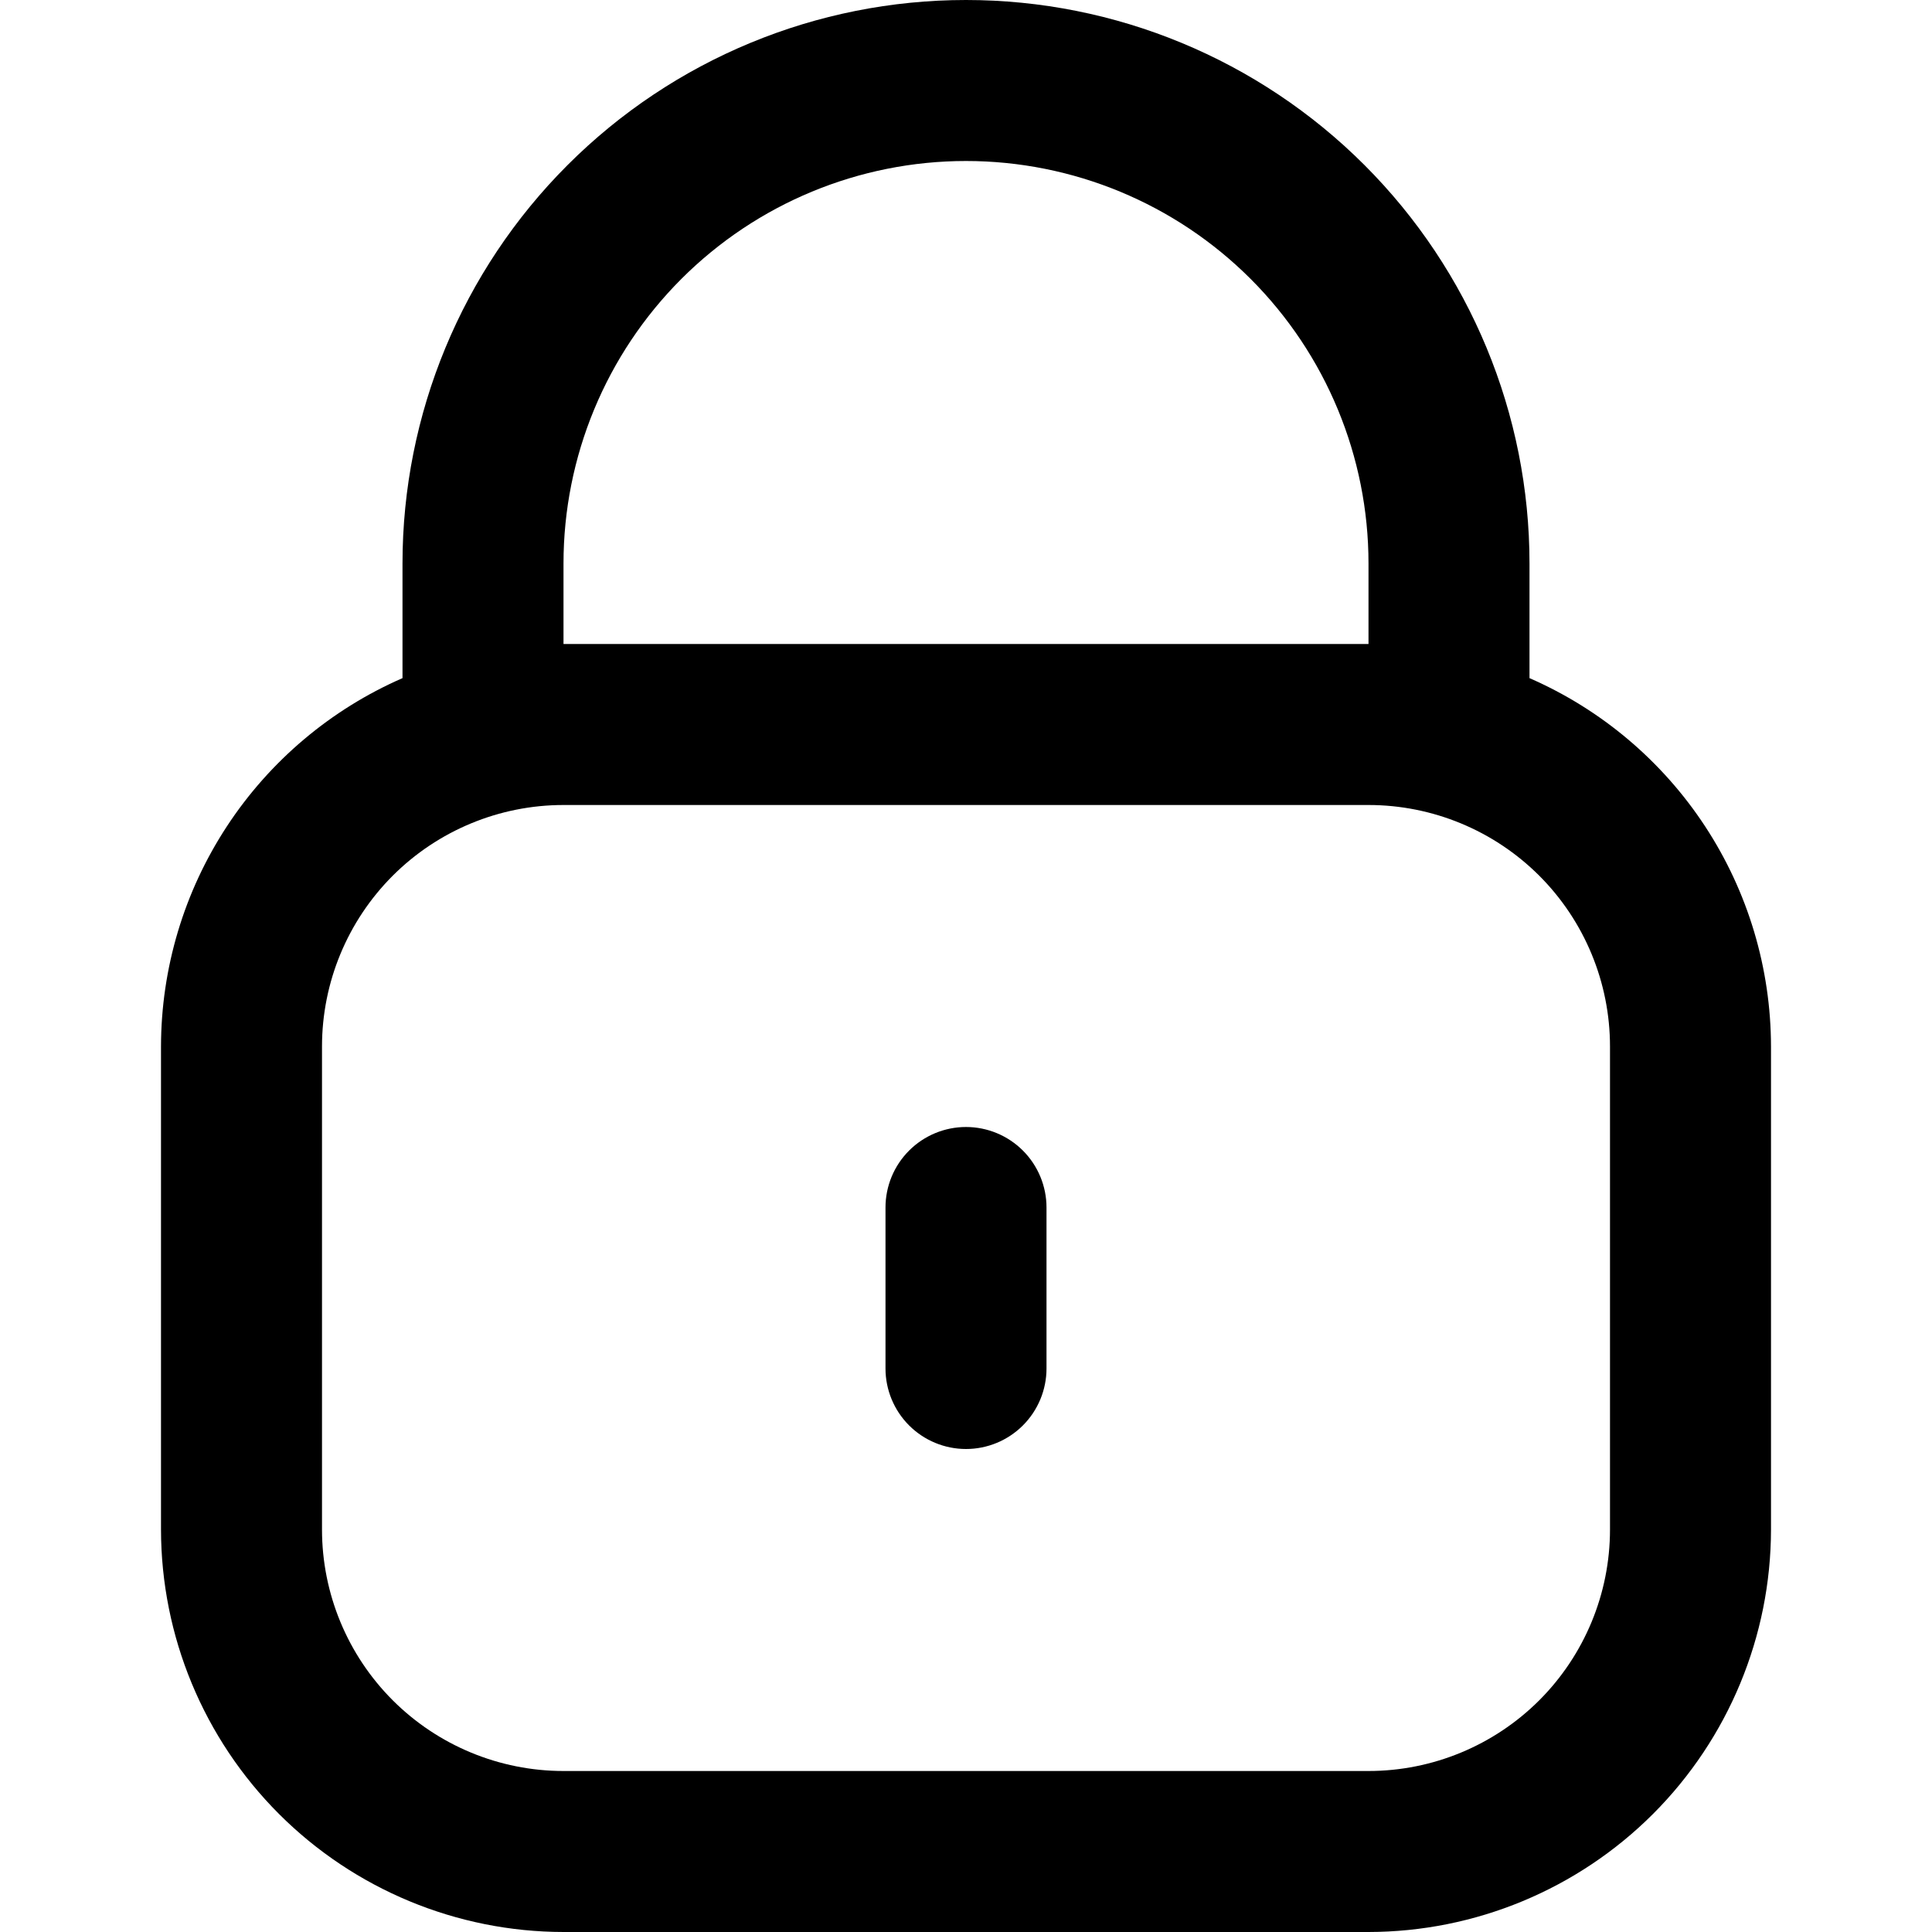 <svg width="48" height="48" viewBox="0 0 48 48" fill="none" xmlns="http://www.w3.org/2000/svg">
<g clip-path="url(#clip0_1955_4077)">
<path d="M38 16.848V14C38 10.287 36.525 6.726 33.9 4.101C31.274 1.475 27.713 0 24 0C20.287 0 16.726 1.475 14.101 4.101C11.475 6.726 10 10.287 10 14V16.848C8.219 17.625 6.703 18.905 5.637 20.53C4.571 22.156 4.003 24.056 4 26V38C4.003 40.651 5.058 43.193 6.932 45.068C8.807 46.942 11.349 47.997 14 48H34C36.651 47.997 39.193 46.942 41.068 45.068C42.942 43.193 43.997 40.651 44 38V26C43.997 24.056 43.429 22.156 42.363 20.53C41.297 18.905 39.781 17.625 38 16.848ZM14 14C14 11.348 15.054 8.804 16.929 6.929C18.804 5.054 21.348 4 24 4C26.652 4 29.196 5.054 31.071 6.929C32.946 8.804 34 11.348 34 14V16H14V14ZM40 38C40 39.591 39.368 41.117 38.243 42.243C37.117 43.368 35.591 44 34 44H14C12.409 44 10.883 43.368 9.757 42.243C8.632 41.117 8 39.591 8 38V26C8 24.409 8.632 22.883 9.757 21.757C10.883 20.632 12.409 20 14 20H34C35.591 20 37.117 20.632 38.243 21.757C39.368 22.883 40 24.409 40 26V38Z" fill="black"/>
<path d="M24 28C23.47 28 22.961 28.211 22.586 28.586C22.211 28.961 22 29.47 22 30V34C22 34.53 22.211 35.039 22.586 35.414C22.961 35.789 23.47 36 24 36C24.53 36 25.039 35.789 25.414 35.414C25.789 35.039 26 34.53 26 34V30C26 29.47 25.789 28.961 25.414 28.586C25.039 28.211 24.53 28 24 28Z" fill="black"/>
</g>
<defs>
<clipPath id="clip0_1955_4077">
<rect width="48" height="48" fill="white"/>
</clipPath>
</defs>
</svg>

